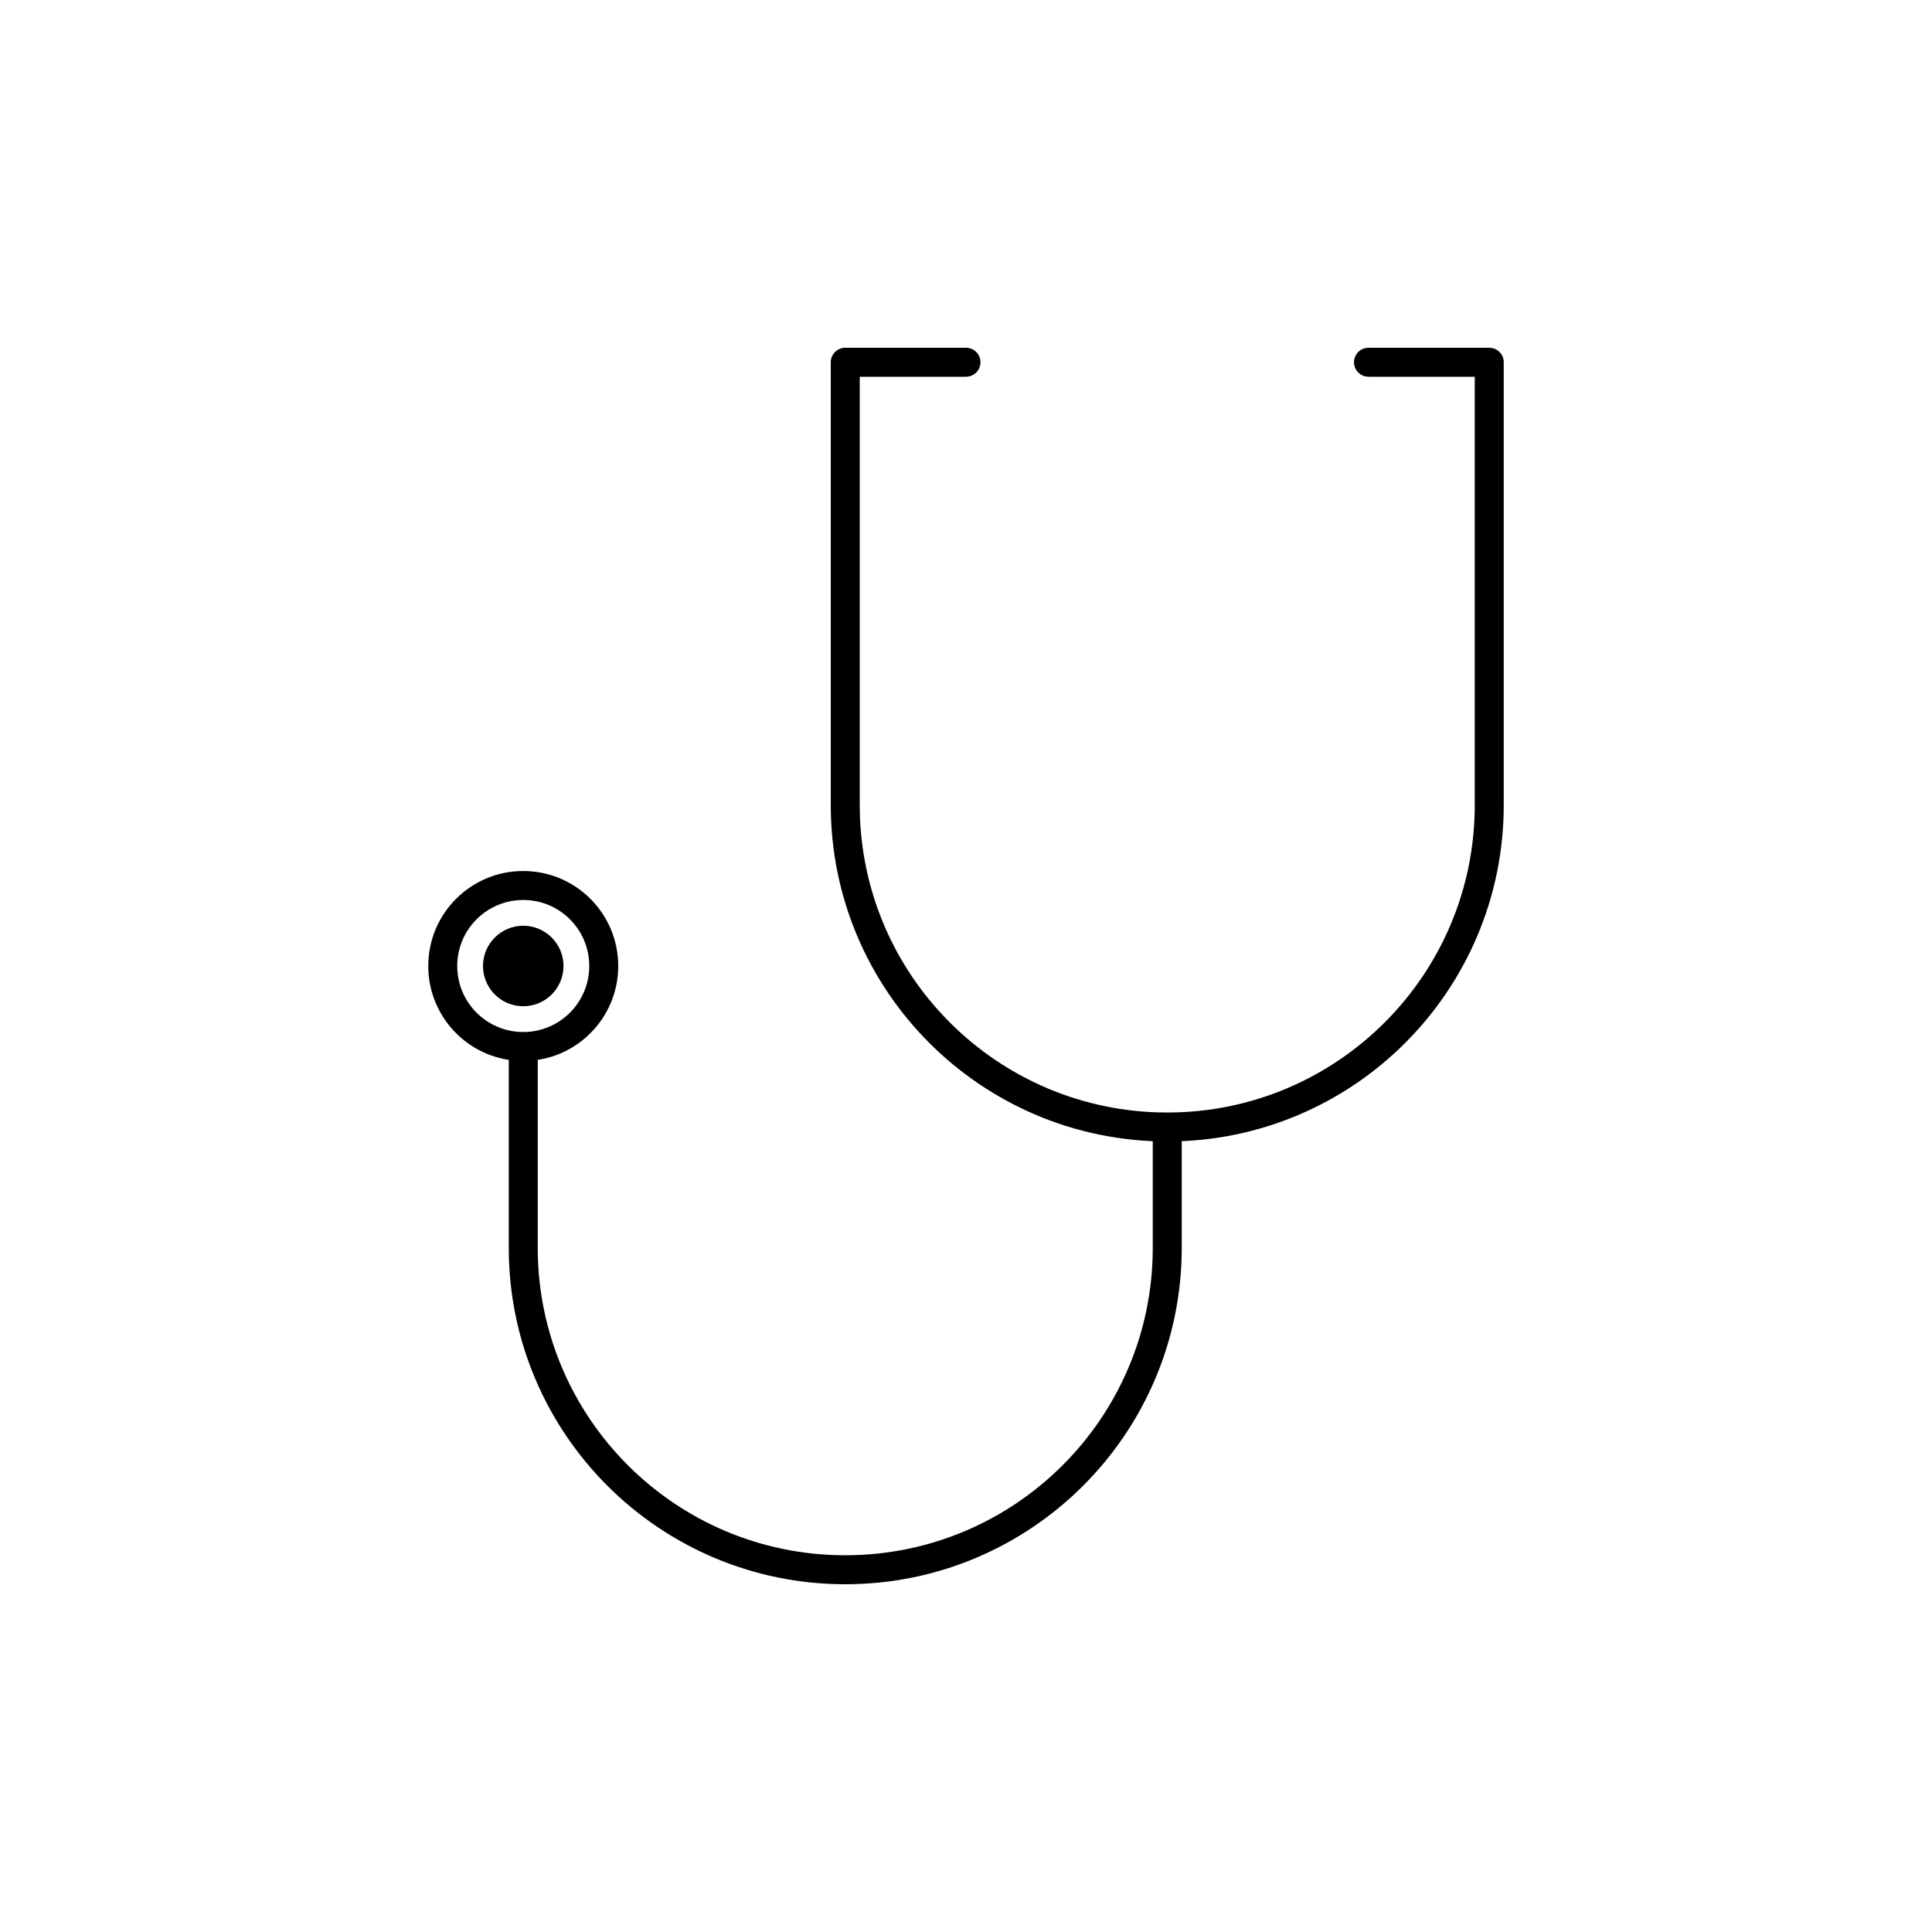 <svg focusable="false" preserveAspectRatio="xMidYMid meet" xmlns="http://www.w3.org/2000/svg" stroke="currentColor" width="35%" height="35%" viewBox="0 0 48 48" aria-hidden="true"><circle cx="13" cy="24" r=".5"></circle><path fill="none" stroke-linecap="round" stroke-linejoin="round" stroke-miterlimit="10" stroke-width=".72" d="M15,24c0,1.105-0.895,2-2,2s-2-0.895-2-2c0-1.105,0.895-2,2-2S15,22.895,15,24z M13,26v5c0,4.418,3.582,8,8,8s8-3.582,8-8v-3 M24,9h-3v11c0,4.418,3.582,8,8,8s8-3.582,8-8V9h-3"></path><title>Stethoscope</title></svg>